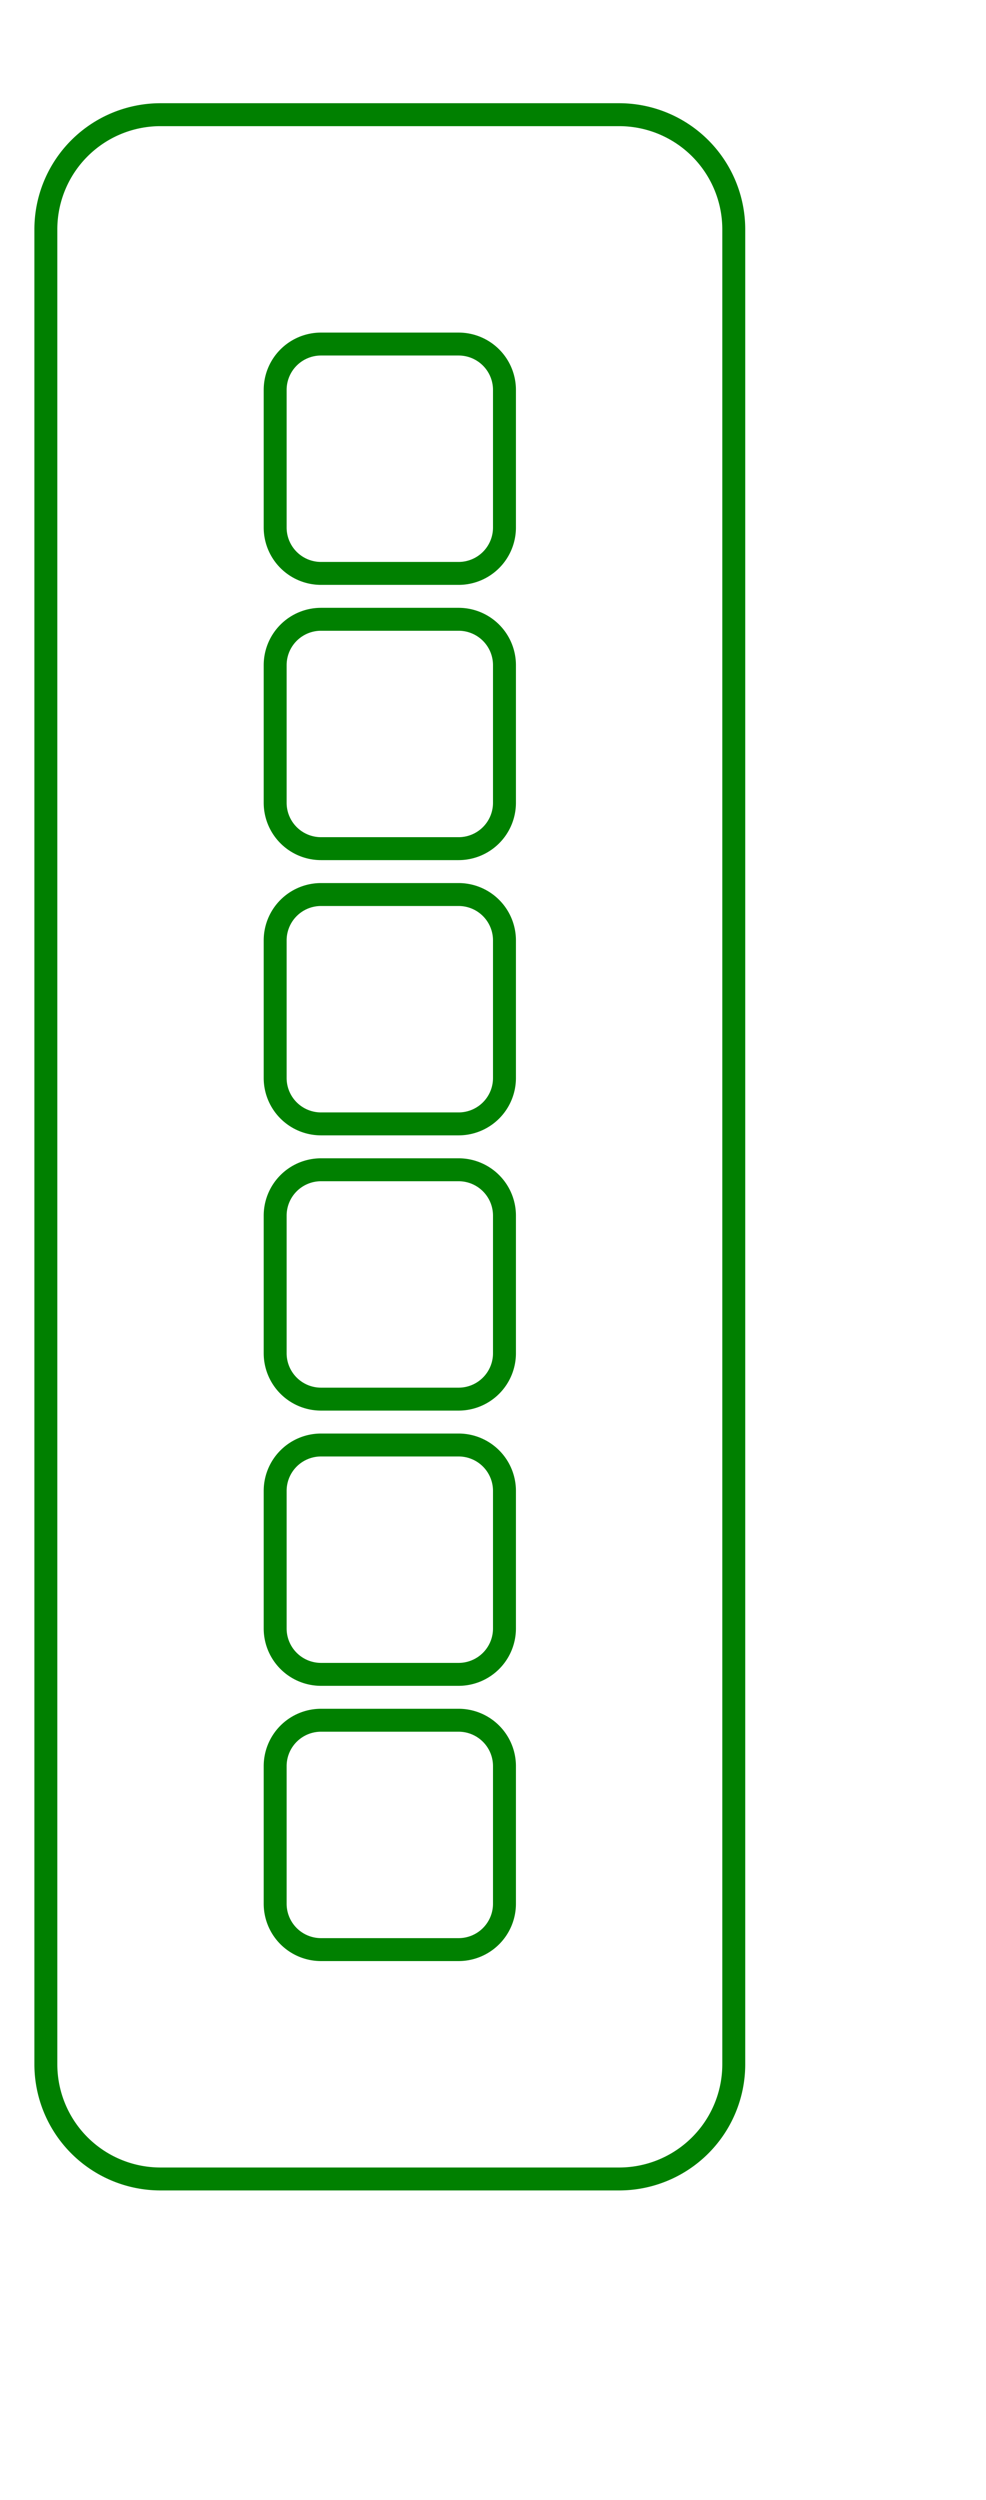 <svg width="43" height="109" viewBox="-2 -5 43 109" xmlns="http://www.w3.org/2000/svg"><path d="M 5 90 L 25 90 A 5 5 0 0 0 30 85 L 30 5 A 5 5 0 0 0 25 0 L 5 0 A 5 5 0 0 0 0 5 L 0 85 A 5 5 0 0 0 5 90 Z" stroke="green" stroke-width="1" fill="none" /><path d="M 12 80 L 18 80 A 2 2 0 0 0 20 78 L 20 72 A 2 2 0 0 0 18 70 L 12 70 A 2 2 0 0 0 10 72 L 10 78 A 2 2 0 0 0 12 80 Z" stroke="green" stroke-width="1" fill="none" /><path d="M 12 68 L 18 68 A 2 2 0 0 0 20 66 L 20 60 A 2 2 0 0 0 18 58 L 12 58 A 2 2 0 0 0 10 60 L 10 66 A 2 2 0 0 0 12 68 Z" stroke="green" stroke-width="1" fill="none" /><path d="M 12 56 L 18 56 A 2 2 0 0 0 20 54 L 20 48 A 2 2 0 0 0 18 46 L 12 46 A 2 2 0 0 0 10 48 L 10 54 A 2 2 0 0 0 12 56 Z" stroke="green" stroke-width="1" fill="none" /><path d="M 12 44 L 18 44 A 2 2 0 0 0 20 42 L 20 36 A 2 2 0 0 0 18 34 L 12 34 A 2 2 0 0 0 10 36 L 10 42 A 2 2 0 0 0 12 44 Z" stroke="green" stroke-width="1" fill="none" /><path d="M 12 32 L 18 32 A 2 2 0 0 0 20 30 L 20 24 A 2 2 0 0 0 18 22 L 12 22 A 2 2 0 0 0 10 24 L 10 30 A 2 2 0 0 0 12 32 Z" stroke="green" stroke-width="1" fill="none" /><path d="M 12 20 L 18 20 A 2 2 0 0 0 20 18 L 20 12 A 2 2 0 0 0 18 10 L 12 10 A 2 2 0 0 0 10 12 L 10 18 A 2 2 0 0 0 12 20 Z" stroke="green" stroke-width="1" fill="none" /></svg>